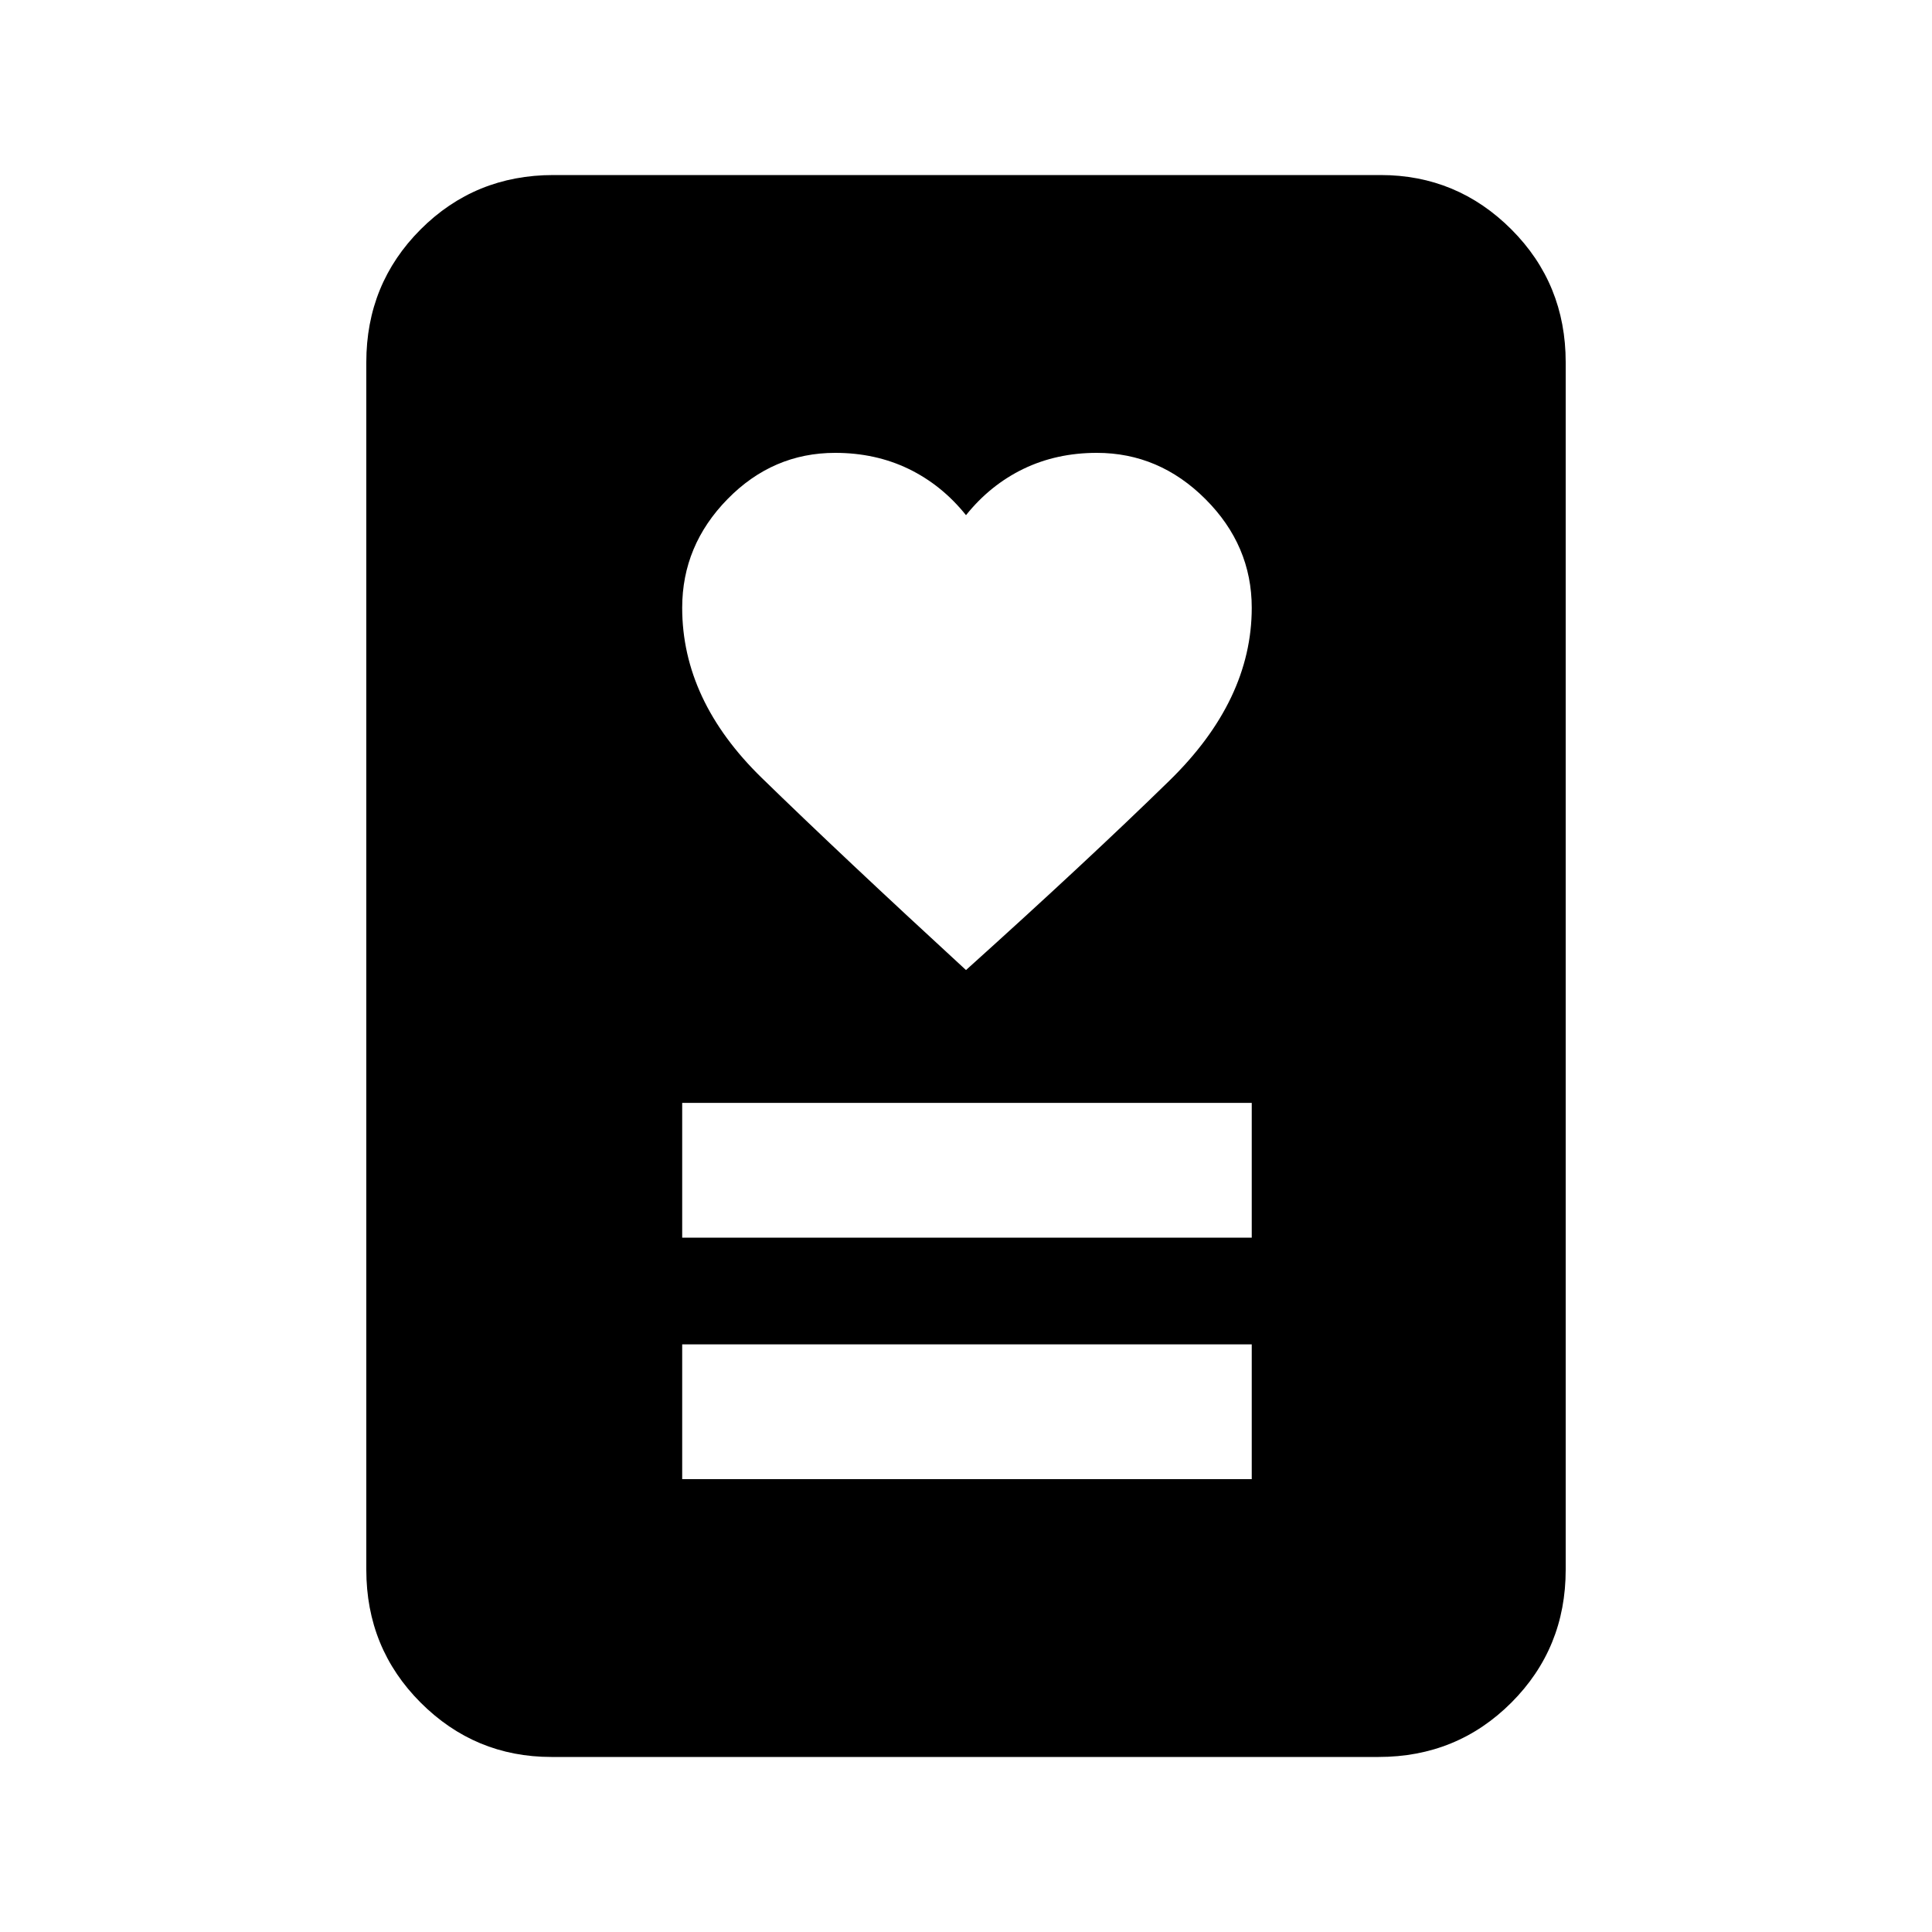 <svg xmlns="http://www.w3.org/2000/svg" height="20" width="20"><path d="M7.062 15.312h5.896v-1.395H7.062Zm0-2.5h5.896v-1.395H7.062ZM10 10.042q1.25-1.125 2.104-1.959.854-.833.854-1.791 0-.646-.479-1.125t-1.125-.479q-.416 0-.76.166-.344.167-.594.479-.25-.312-.594-.479-.344-.166-.76-.166-.646 0-1.115.479t-.469 1.125q0 .958.823 1.76T10 10.042Zm4.271 8.146H5.708q-.791 0-1.354-.563-.562-.563-.562-1.375V3.75q0-.812.562-1.375.563-.563 1.375-.563h8.563q.791 0 1.354.563.562.563.562 1.375v12.5q0 .812-.562 1.375-.563.563-1.375.563Z"/></svg>